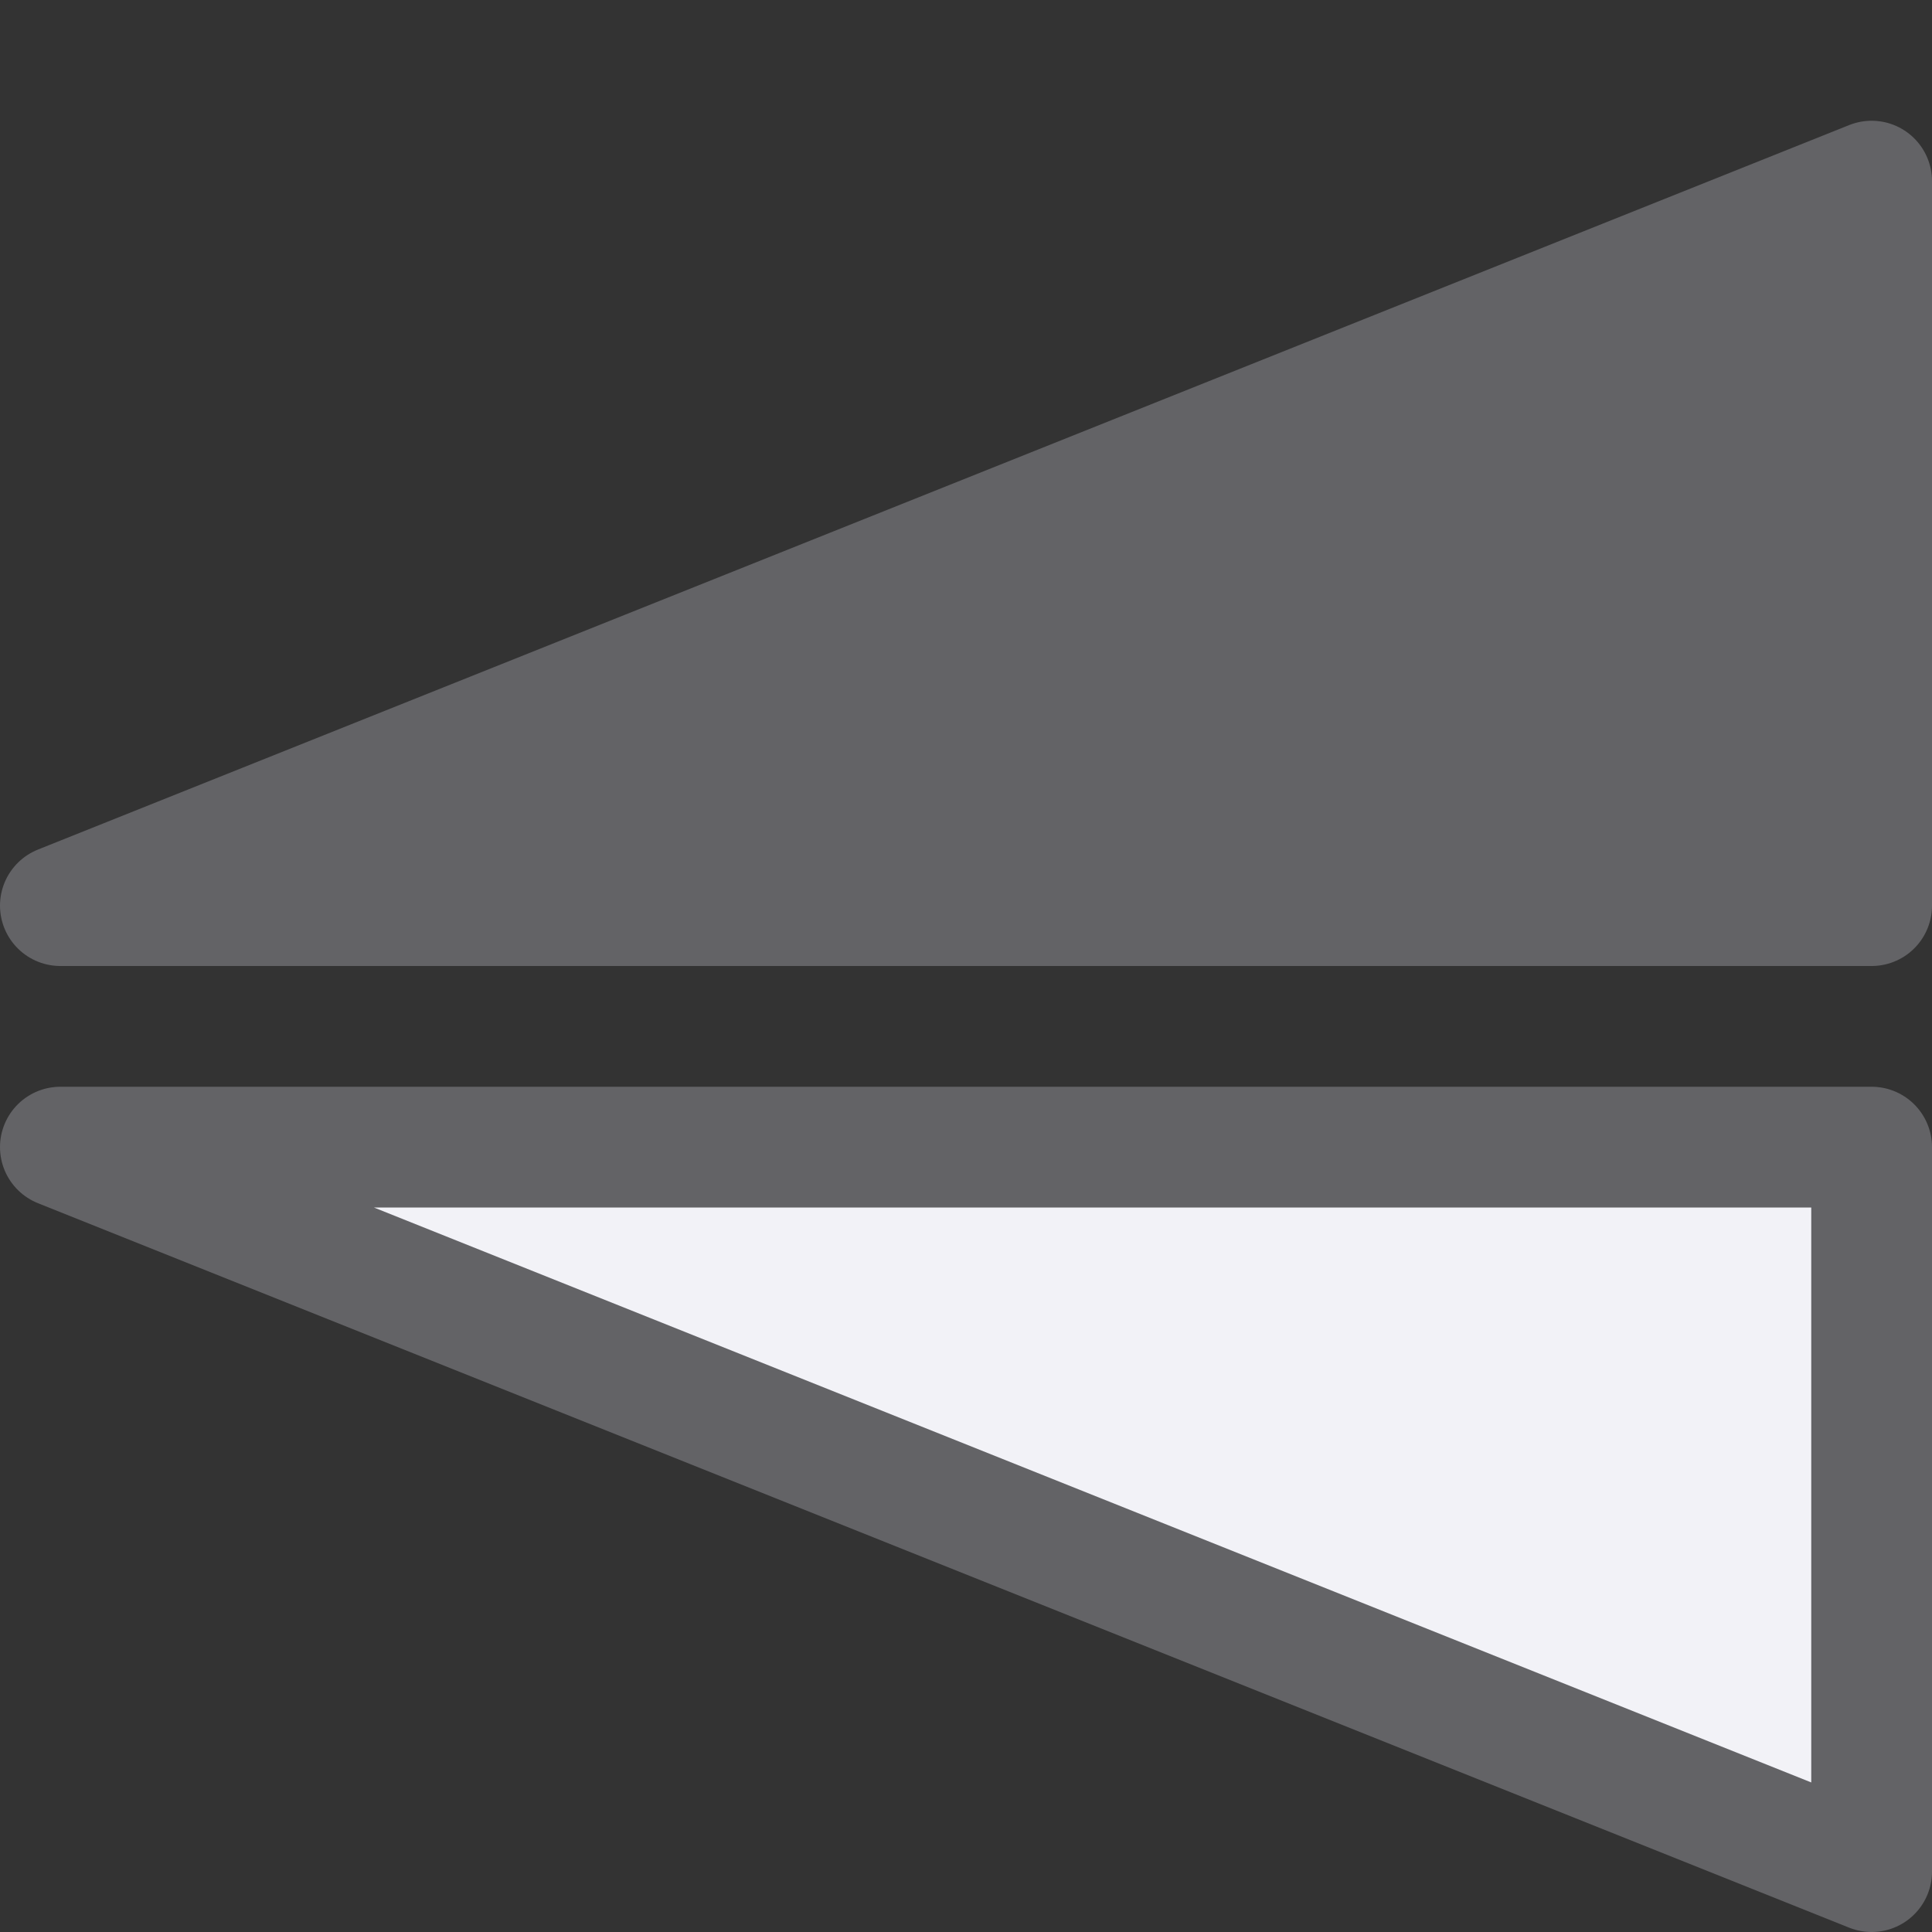 <svg viewBox="0 0 16 16" xmlns="http://www.w3.org/2000/svg"><rect x="0" y="0" width="16" height="16" fill="#333333" stroke="none"/>/&amp;amp;gt;<g fill="#636366" fill-rule="evenodd" stroke="#636366" stroke-linecap="round" stroke-linejoin="round"><path d="m15.5 15.5v-6h-15z" fill="#f2f2f7"/><path d="m15.5 1.5v6h-15z" fill="#636366"/></g></svg>